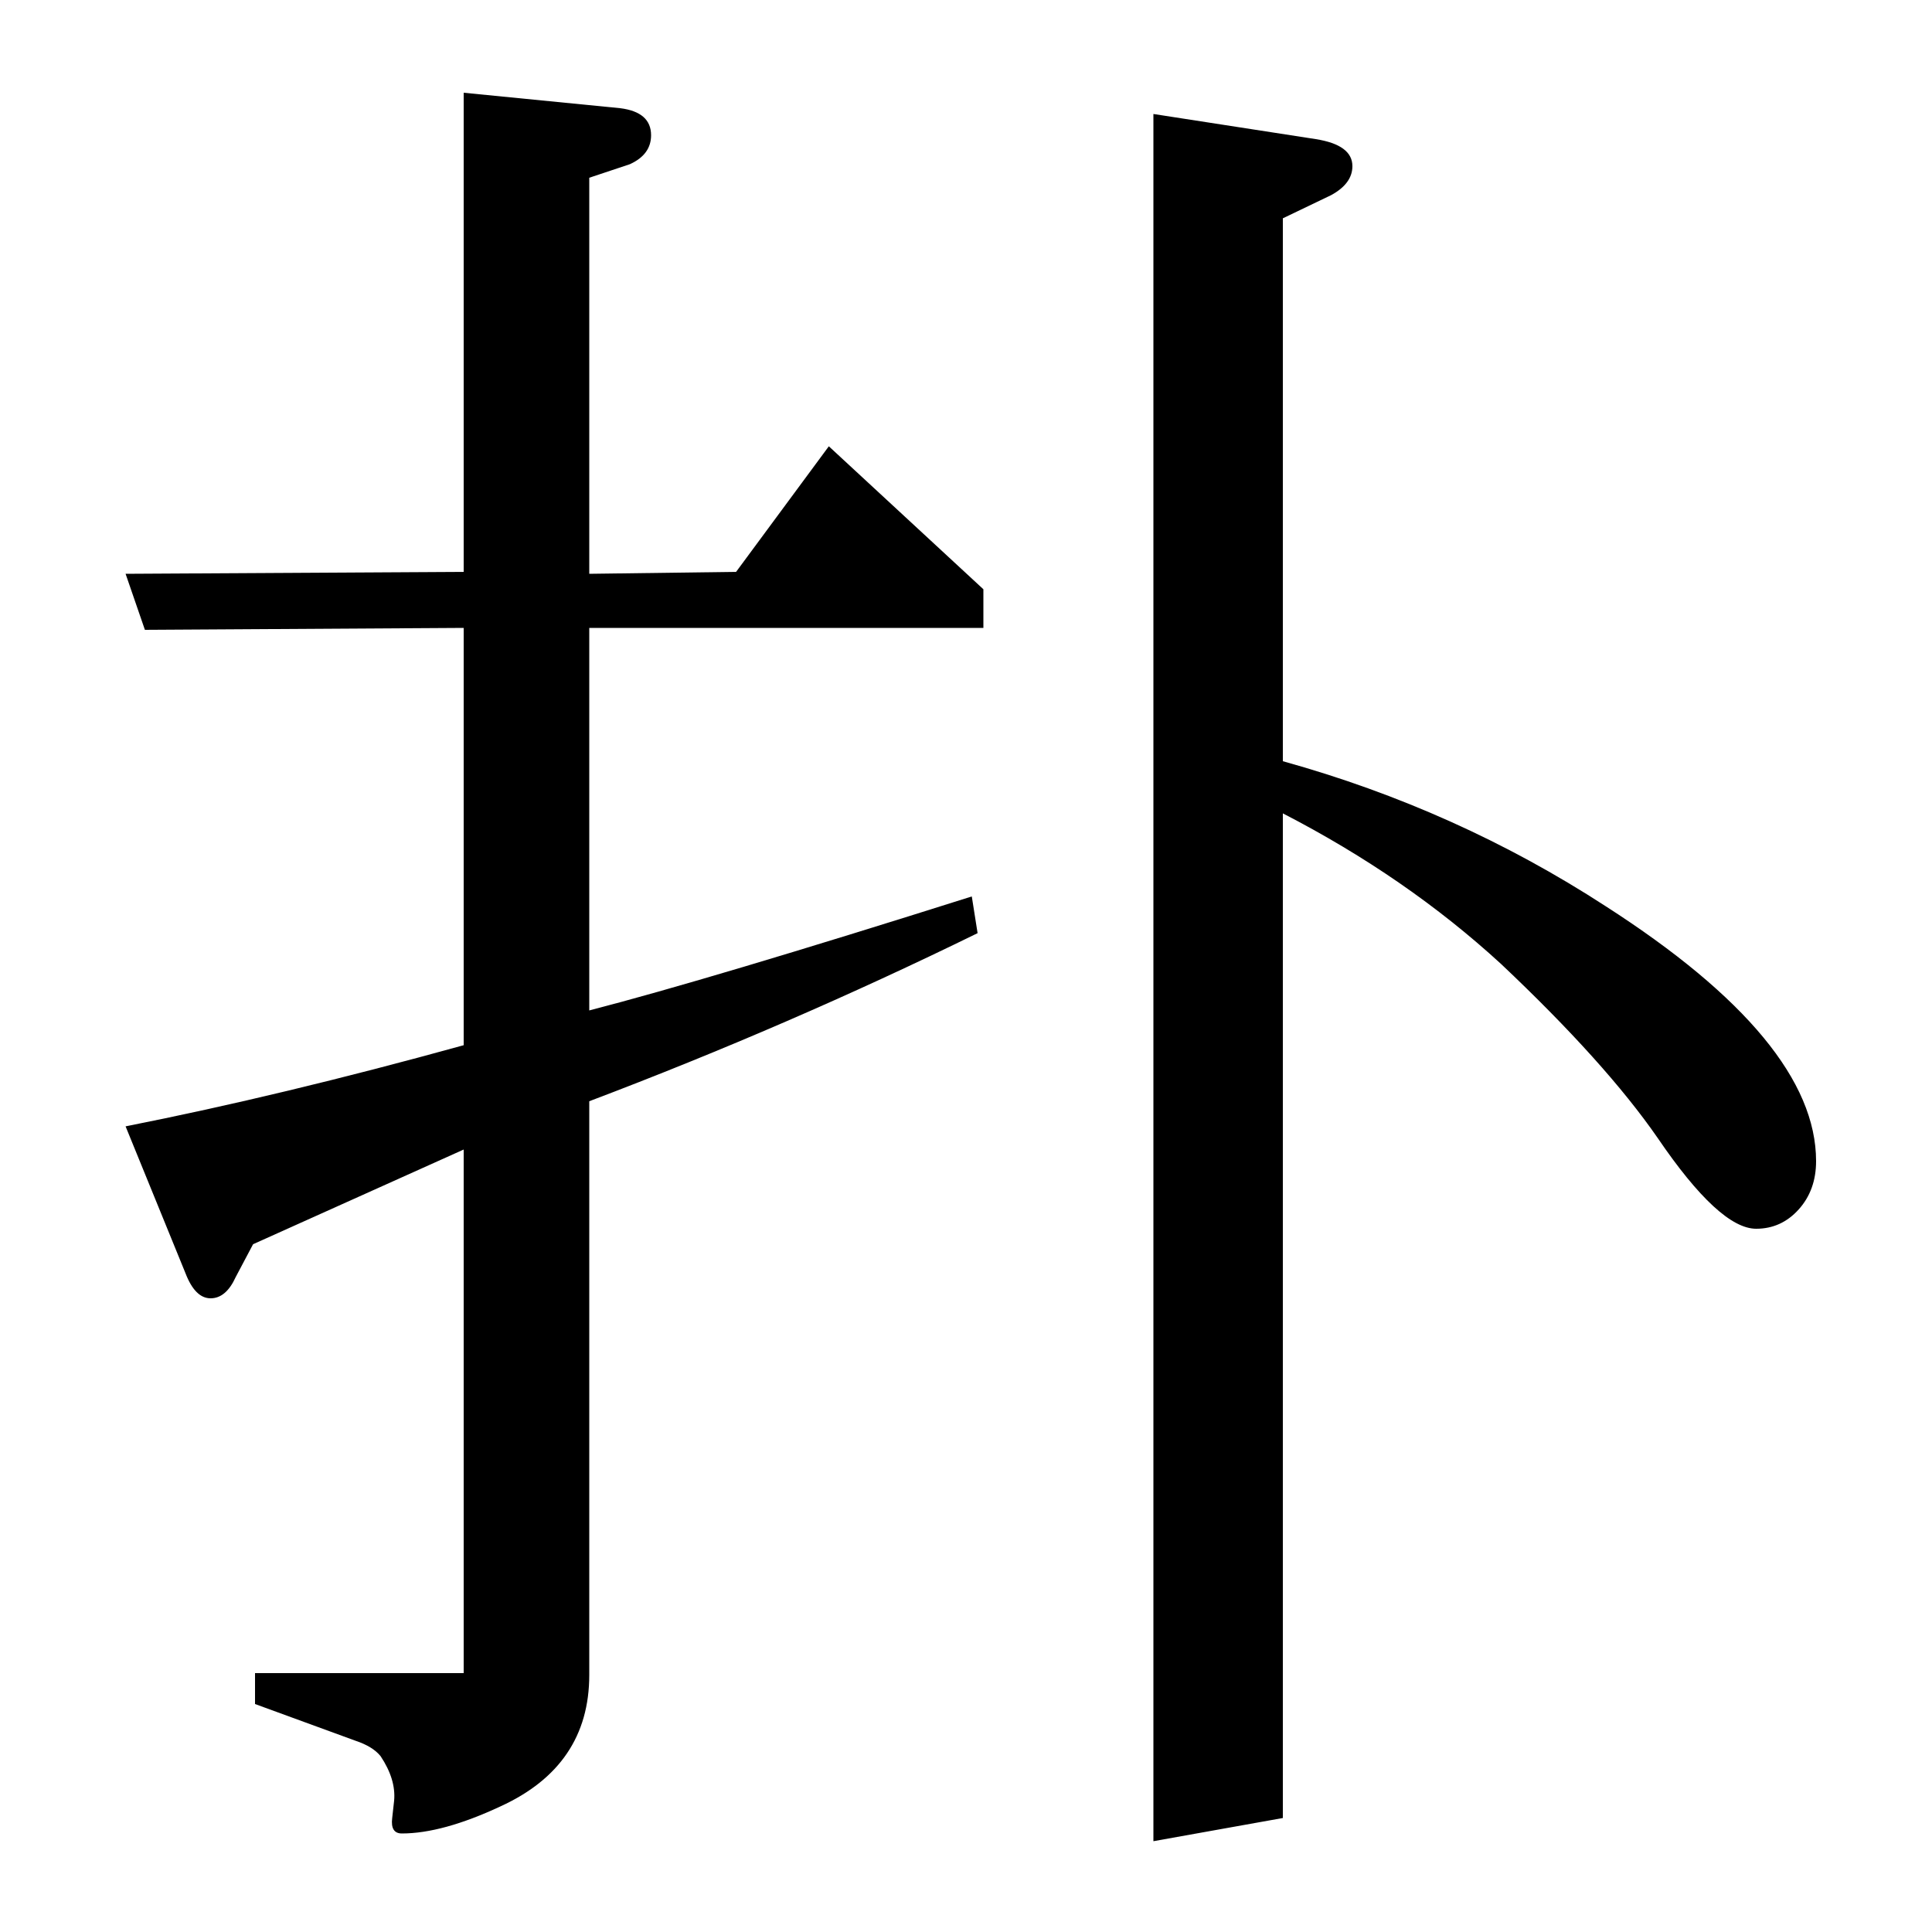 <?xml version="1.0" standalone="no"?>
<!DOCTYPE svg PUBLIC "-//W3C//DTD SVG 1.1//EN" "http://www.w3.org/Graphics/SVG/1.1/DTD/svg11.dtd" >
<svg xmlns="http://www.w3.org/2000/svg" xmlns:xlink="http://www.w3.org/1999/xlink" version="1.1" viewBox="0 -120 1000 1000">
  <g transform="matrix(1 0 0 -1 0 880)">
   <path fill="currentColor"
d="M240 405l-109 -49l-9 -17q-5 -11 -13 -11t-13 13l-31 76q81 16 175 42v216l-165 -1l-10 29l175 1v248l81 -8q16 -2 16 -14q0 -10 -11 -15l-21 -7v-205l76 1l48 65l80 -74v-20h-204v-198q62 16 198 59l3 -19q-98 -48 -201 -87v-297q0 -47 -46 -68q-30 -14 -51 -14
q-6 0 -5 8l1 9q1 11 -7 23q-4 5 -13 8l-52 19v16h108v271zM597 47v894l84 -13q19 -3 19 -14q0 -9 -11 -15l-25 -12v-281q90 -25 167 -75q109 -70 109 -132q0 -15 -9 -25t-22 -10q-19 0 -51 47q-27 39 -81 90q-49 45 -113 78v-520z" />
  </g>

</svg>
